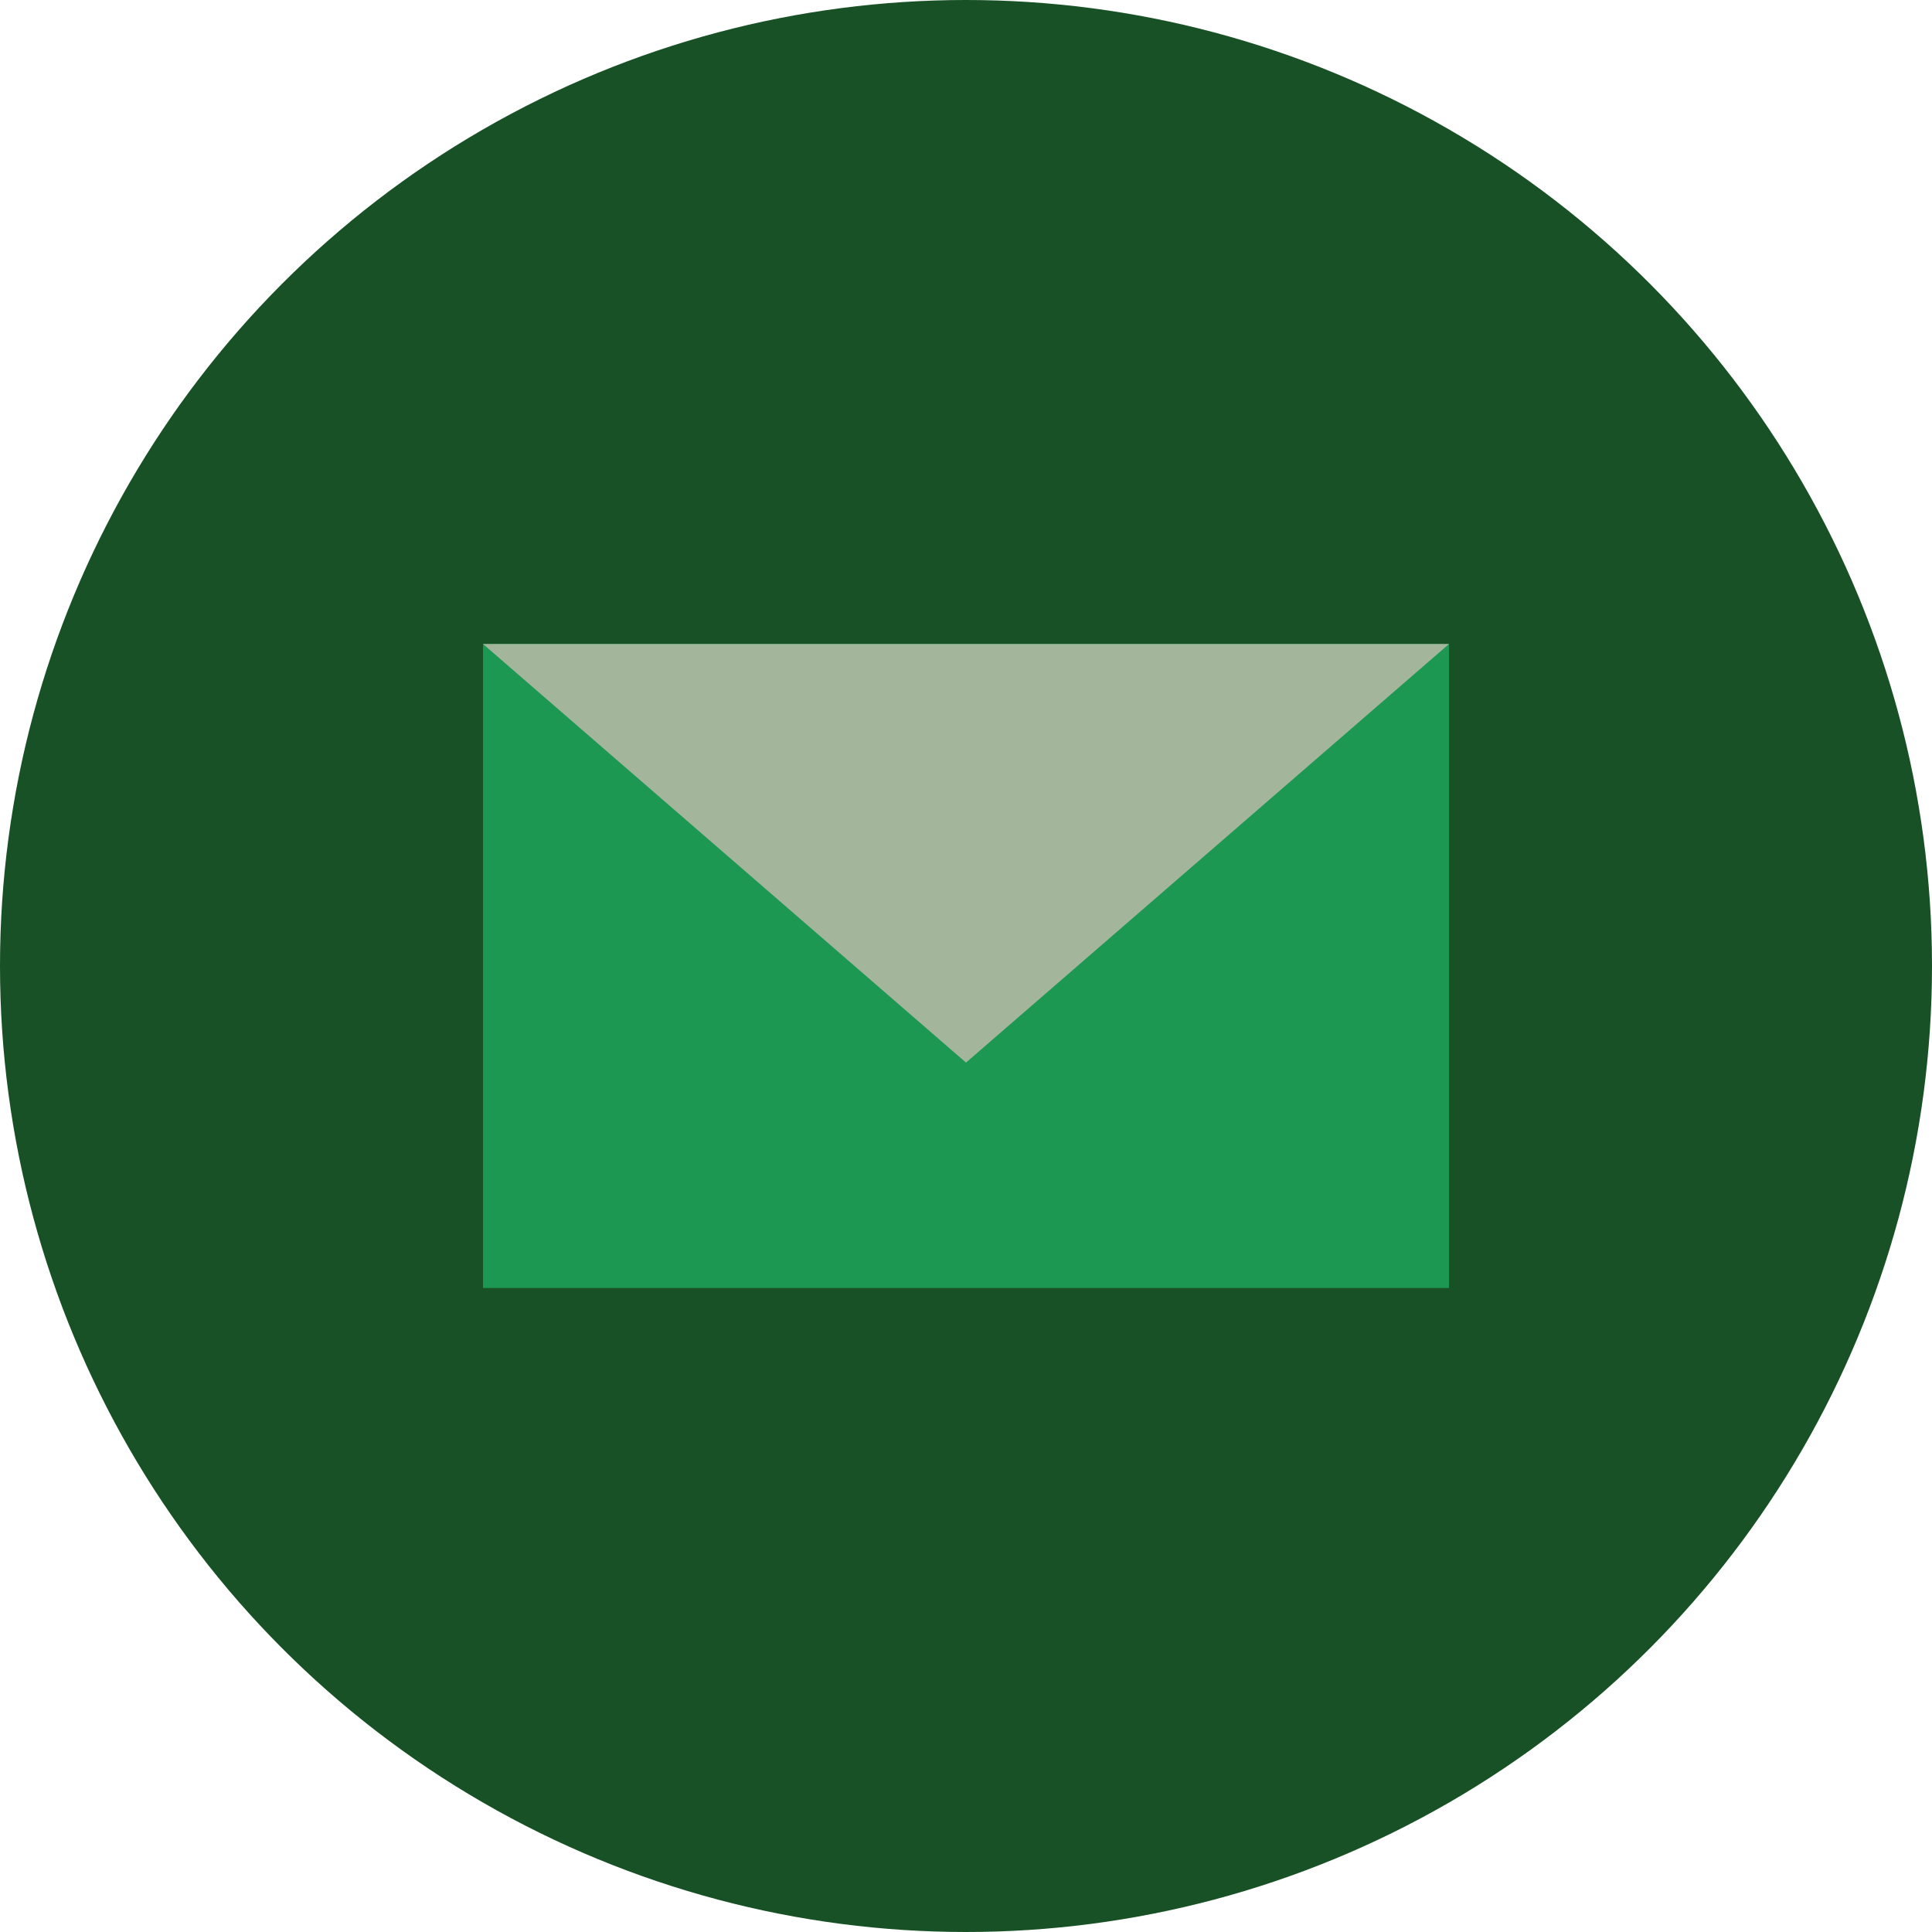 <svg height="60" viewBox="0 0 60 60" width="60" xmlns="http://www.w3.org/2000/svg"><g fill="none" fill-rule="evenodd"><circle cx="30" cy="30" fill="#185126" r="30"/><g transform="translate(15 20)"><path d="m0 20h30v-20h-30z" fill="#1c9853"/><path d="m15 13 15-13h-30z" fill="#a3b69c"/></g></g></svg>